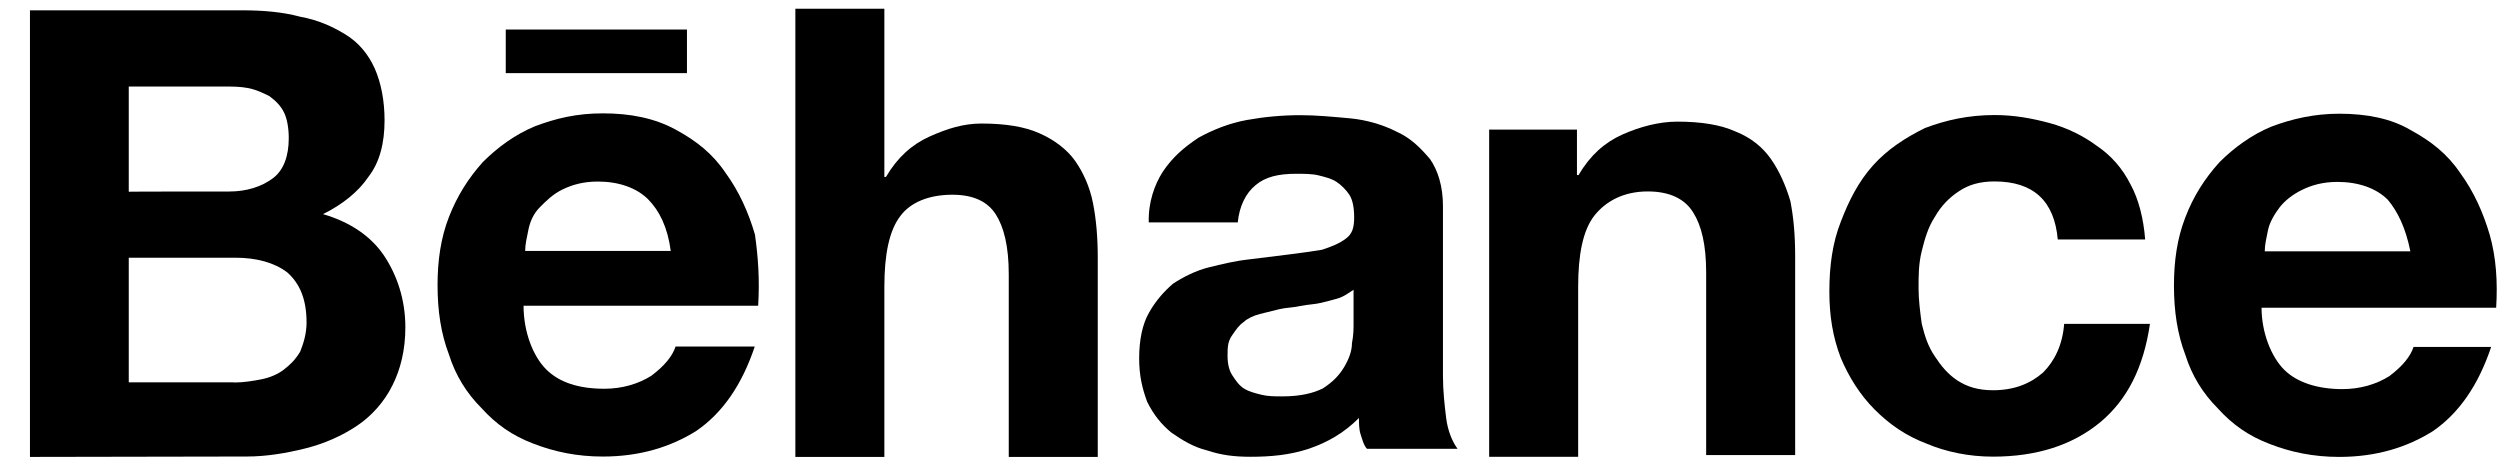 <?xml version="1.0" encoding="UTF-8" standalone="no"?>
<!DOCTYPE svg PUBLIC "-//W3C//DTD SVG 1.1//EN" "http://www.w3.org/Graphics/SVG/1.1/DTD/svg11.dtd">
<svg width="100%" height="100%" viewBox="0 0 300 56" version="1.1" xmlns="http://www.w3.org/2000/svg" xmlns:xlink="http://www.w3.org/1999/xlink" xml:space="preserve" xmlns:serif="http://www.serif.com/" style="fill-rule:evenodd;clip-rule:evenodd;stroke-linejoin:round;stroke-miterlimit:2;">
    <g transform="matrix(0.24,0,0,0.24,3.595,1.238)">
        <path d="M106,0C116.5,0 126.2,0.8 135.1,3.2C144,4.8 151.3,8.1 157.8,12.1C164.3,16.1 169.1,21.8 172.4,29.1C175.6,36.4 177.3,45.3 177.3,55C177.3,66.3 174.9,76 169.2,83.3C164.3,90.6 156.3,97.1 146.5,101.9C160.3,105.9 170.8,113.2 177.2,122.9C183.6,132.6 187.7,144.7 187.7,158.5C187.7,169.8 185.3,179.5 181.2,187.6C177.2,195.7 170.7,203 163.4,207.8C156.1,212.7 147.2,216.7 137.5,219.1C127.8,221.5 118.1,223.1 108.4,223.1L0,223.3L0,0L106,0ZM99.5,90.6C108.4,90.6 115.7,88.2 121.3,84.1C126.9,80 129.4,72.8 129.4,63.9C129.4,59 128.6,54.2 127,51C125.4,47.8 123,45.3 119.7,42.9C116.5,41.3 113.2,39.7 109.2,38.9C105.2,38.1 101.1,38.1 96.3,38.1L49.4,38.1L49.4,90.7C49.4,90.6 99.5,90.6 99.5,90.6ZM101.9,186.1C106.8,186.1 111.6,185.3 115.7,184.5C119.7,183.7 123.8,182.1 127,179.6C130.2,177.1 132.7,174.7 135.1,170.7C136.7,166.7 138.3,161.8 138.3,156.1C138.3,144.8 135.1,136.7 128.6,131C122.1,126.1 113.2,123.7 102.7,123.7L49.4,123.7L49.4,186L101.9,186L101.9,186.1Z" style="fill-rule:nonzero;"/>
    </g>
    <g transform="matrix(0.24,0,0,0.24,3.595,-0.15)">
        <path d="M258.1,185.3C264.6,191.8 274.3,195 287.2,195C296.1,195 304.2,192.6 310.7,188.5C317.2,183.6 321.2,178.8 322.8,173.9L362.4,173.9C355.9,193.3 346.2,207.1 333.3,216C320.4,224.1 305,228.9 286.4,228.9C273.5,228.9 262.1,226.5 251.6,222.4C241.1,218.4 233,212.7 225.7,204.6C218.4,197.3 212.8,188.4 209.5,177.9C205.5,167.4 203.8,156.1 203.8,143.1C203.8,131 205.4,119.6 209.5,109.1C213.6,98.6 219.2,89.7 226.5,81.6C233.8,74.3 242.7,67.8 252.4,63.8C262.9,59.8 273.4,57.3 286.4,57.3C300.2,57.3 312.3,59.7 322.8,65.4C333.3,71.1 341.4,77.5 347.9,87.2C354.4,96.1 359.2,106.6 362.5,117.9C364.1,129.2 364.9,140.6 364.1,153.5L246.8,153.5C246.8,166.7 251.6,178.8 258.1,185.3ZM309.1,100.3C303.4,94.6 294.5,91.4 284,91.4C276.7,91.4 271.1,93 266.2,95.4C261.3,97.8 258.1,101.1 254.9,104.3C251.7,107.5 250,111.6 249.2,115.6C248.4,119.6 247.6,122.9 247.6,126.1L320.4,126.1C318.8,114.1 314.7,106 309.1,100.3ZM237.9,15.4L328.5,15.4L328.5,37.2L237.9,37.2L237.9,15.4Z" style="fill-rule:nonzero;"/>
    </g>
    <g transform="matrix(0.24,0,0,0.24,3.595,1.048)">
        <path d="M427.2,0L427.2,84.1L428,84.1C433.7,74.4 440.9,67.9 449.8,63.9C458.7,59.9 466.8,57.4 475.7,57.4C487.8,57.4 497.5,59 504.8,62.3C512.1,65.5 518.6,70.4 522.6,76.1C526.6,81.8 529.9,89 531.5,97.1C533.1,105.2 533.9,114.1 533.9,124.6L533.9,224.1L489.4,224.1L489.4,132.7C489.4,118.9 487,109.2 482.9,102.8C478.8,96.4 471.7,93 461.2,93C449.1,93 440.2,97 435.3,103.5C429.6,110.8 427.2,122.9 427.2,139.1L427.2,224.1L382.7,224.1L382.7,0L427.2,0Z" style="fill-rule:nonzero;"/>
    </g>
    <g transform="matrix(0.24,0,0,0.24,3.595,0.021)">
        <path d="M566.4,85.8C571.3,78.5 576.9,73.7 584.2,68.8C591.5,64.8 599.6,61.5 608.5,59.9C617.4,58.3 626.3,57.5 635.2,57.5C643.3,57.5 651.4,58.3 660.3,59.1C668.4,59.9 676.5,62.3 683,65.6C690.3,68.8 695.1,73.7 700,79.4C704,85.1 706.5,93.2 706.5,102.9L706.5,187.9C706.5,195.2 707.3,202.5 708.1,208.9C708.9,215.4 711.3,221 713.8,224.3L668.5,224.3C666.9,222.7 666.1,219.4 665.3,217C664.5,214.6 664.5,211.3 664.5,208.9C657.2,216.2 649.1,221 639.4,224.3C629.7,227.5 620,228.3 610.3,228.3C602.2,228.3 595.7,227.5 588.5,225.1C582,223.5 576.4,220.2 570.7,216.2C565.8,212.2 561.8,207.3 558.6,200.8C556.2,194.3 554.6,187.9 554.6,179C554.6,170.1 556.2,162 559.5,156.3C562.7,150.6 566.8,145.8 571.6,141.7C576.5,138.5 582.9,135.2 589.4,133.6C595.9,132 602.3,130.4 609.6,129.6C616.1,128.8 622.5,128 629,127.2C635.5,126.4 641.1,125.6 646,124.8C650.9,123.2 654.9,121.6 658.1,119.1C661.3,116.7 662.1,113.4 662.1,108.6C662.1,103.7 661.3,99.7 659.7,97.3C658.1,94.9 655.7,92.4 653.2,90.8C650.8,89.2 647.5,88.4 644.3,87.6C641.1,86.8 637,86.8 633,86.8C624.1,86.8 617.6,88.4 612.8,92.5C607.9,96.5 604.7,103 603.9,111.1L559.4,111.1C559.1,101.1 562.3,92.2 566.4,85.8ZM654.6,148.9C652.2,149.7 648.9,150.5 645.7,151.3C642.5,152.1 639.2,152.1 635.2,152.9C632,153.7 627.9,153.7 624.7,154.5C621.5,155.3 618.2,156.1 615,156.9C611.8,157.7 608.5,159.3 606.9,160.9C604.5,162.5 602.9,164.9 601.2,167.4C598.8,170.6 598.8,173.9 598.8,177.9C598.8,181.9 599.6,185.2 601.2,187.6C602.8,190 604.4,192.5 606.9,194.1C609.3,195.7 612.6,196.5 615.8,197.3C619,198.1 622.3,198.1 626.3,198.1C635.2,198.1 641.7,196.5 646.5,194.1C651.4,190.9 654.6,187.6 657,183.6C659.4,179.6 661,175.5 661,171.5C661.8,167.5 661.8,164.2 661.8,161.8L661.8,144.8C659.4,146.4 657,148.1 654.6,148.9Z" style="fill-rule:nonzero;"/>
    </g>
    <g transform="matrix(0.24,0,0,0.24,3.595,0.796)">
        <path d="M773.5,61.5L773.5,84.2L774.3,84.2C780,74.5 787.2,68 796.1,64C805,60 814.7,57.5 823.6,57.5C835.7,57.5 845.4,59.1 852.7,62.4C860.8,65.6 866.5,70.5 870.5,76.2C874.5,81.9 877.8,89.1 880.2,97.2C881.8,105.3 882.6,114.2 882.6,124.7L882.6,224.2L838.1,224.2L838.1,132.8C838.1,119 835.7,109.3 831.6,102.9C827.6,96.4 820.3,92.4 808.9,92.4C796.8,92.4 787.9,97.3 782.2,104.5C776.5,111.8 774.1,123.9 774.1,140.1L774.1,225.1L729.6,225.1L729.6,61.5L773.5,61.5Z" style="fill-rule:nonzero;"/>
    </g>
    <g transform="matrix(0.24,0,0,0.24,3.595,0.029)">
        <path d="M982.3,90.6C975,90.6 969.4,92.2 964.5,95.5C959.6,98.7 955.6,102.8 952.4,108.4C949.2,113.3 947.5,118.9 945.9,125.4C944.3,131.9 944.3,137.5 944.3,144C944.3,149.7 945.1,156.1 945.9,161.8C947.5,168.3 949.1,173.1 952.4,178C955.6,182.9 958.9,186.9 963.7,190.1C968.6,193.3 974.2,195 981.5,195C992,195 1000.1,191.8 1006.6,186.1C1012.3,180.4 1016.3,172.3 1017.1,161.8L1060,161.8C1056.8,183.6 1048.7,199.8 1034.9,211.2C1021.1,222.5 1003.3,228.2 981.5,228.2C969.4,228.2 958,225.8 948.3,221.7C937.8,217.7 929.7,212 922.4,204.7C915.1,197.4 909.5,188.5 905.4,178.8C901.4,168.3 899.7,157.8 899.7,145.6C899.7,132.7 901.3,121.3 905.4,110.8C909.4,100.3 914.3,90.6 921.6,82.5C928.9,74.4 937.8,68.7 947.5,63.9C958,59.9 969.3,57.4 982.3,57.4C992,57.4 1000.9,59 1009.8,61.4C1018.7,63.8 1026.8,67.9 1033.3,72.7C1040.6,77.6 1046.2,84 1050.3,92.1C1054.3,99.4 1056.8,109.1 1057.6,119.6L1013.9,119.6C1012.2,100.3 1001.7,90.6 982.3,90.6Z" style="fill-rule:nonzero;"/>
    </g>
    <g transform="matrix(0.24,0,0,0.24,3.595,-0.107)">
        <path d="M1127.1,185.3C1133.6,191.8 1144.1,195 1156.2,195C1165.1,195 1173.2,192.6 1179.7,188.5C1186.2,183.6 1190.2,178.8 1191.8,173.9L1230.6,173.9C1224.1,193.3 1214.4,207.1 1201.5,216C1188.6,224.1 1173.2,228.9 1154.6,228.9C1141.7,228.9 1130.3,226.5 1119.8,222.4C1109.3,218.4 1101.2,212.7 1093.9,204.6C1086.6,197.3 1081,188.4 1077.7,177.9C1073.7,167.4 1072,156.1 1072,143.1C1072,131 1073.6,119.6 1077.7,109.1C1081.7,98.6 1087.4,89.7 1094.7,81.6C1102,74.3 1110.9,67.8 1120.6,63.8C1131.1,59.8 1142.4,57.3 1154.6,57.3C1168.4,57.3 1180.5,59.7 1190.2,65.4C1200.7,71.1 1208.8,77.5 1215.3,87.2C1221.8,96.1 1226.6,106.6 1229.9,117.9C1233.1,129.2 1233.9,141.4 1233.1,154.3L1115.8,154.3C1115.8,166.7 1120.6,178.8 1127.1,185.3ZM1178.9,100.3C1173.2,94.6 1164.3,91.4 1153.8,91.4C1146.5,91.4 1140.9,93 1136,95.4C1131.1,97.8 1127.1,101.1 1124.7,104.3C1122.3,107.5 1119.8,111.6 1119,115.6C1118.2,119.6 1117.4,122.9 1117.4,126.1L1190.2,126.1C1187.8,114.1 1183.7,106 1178.9,100.3Z" style="fill-rule:nonzero;"/>
    </g>
</svg>
